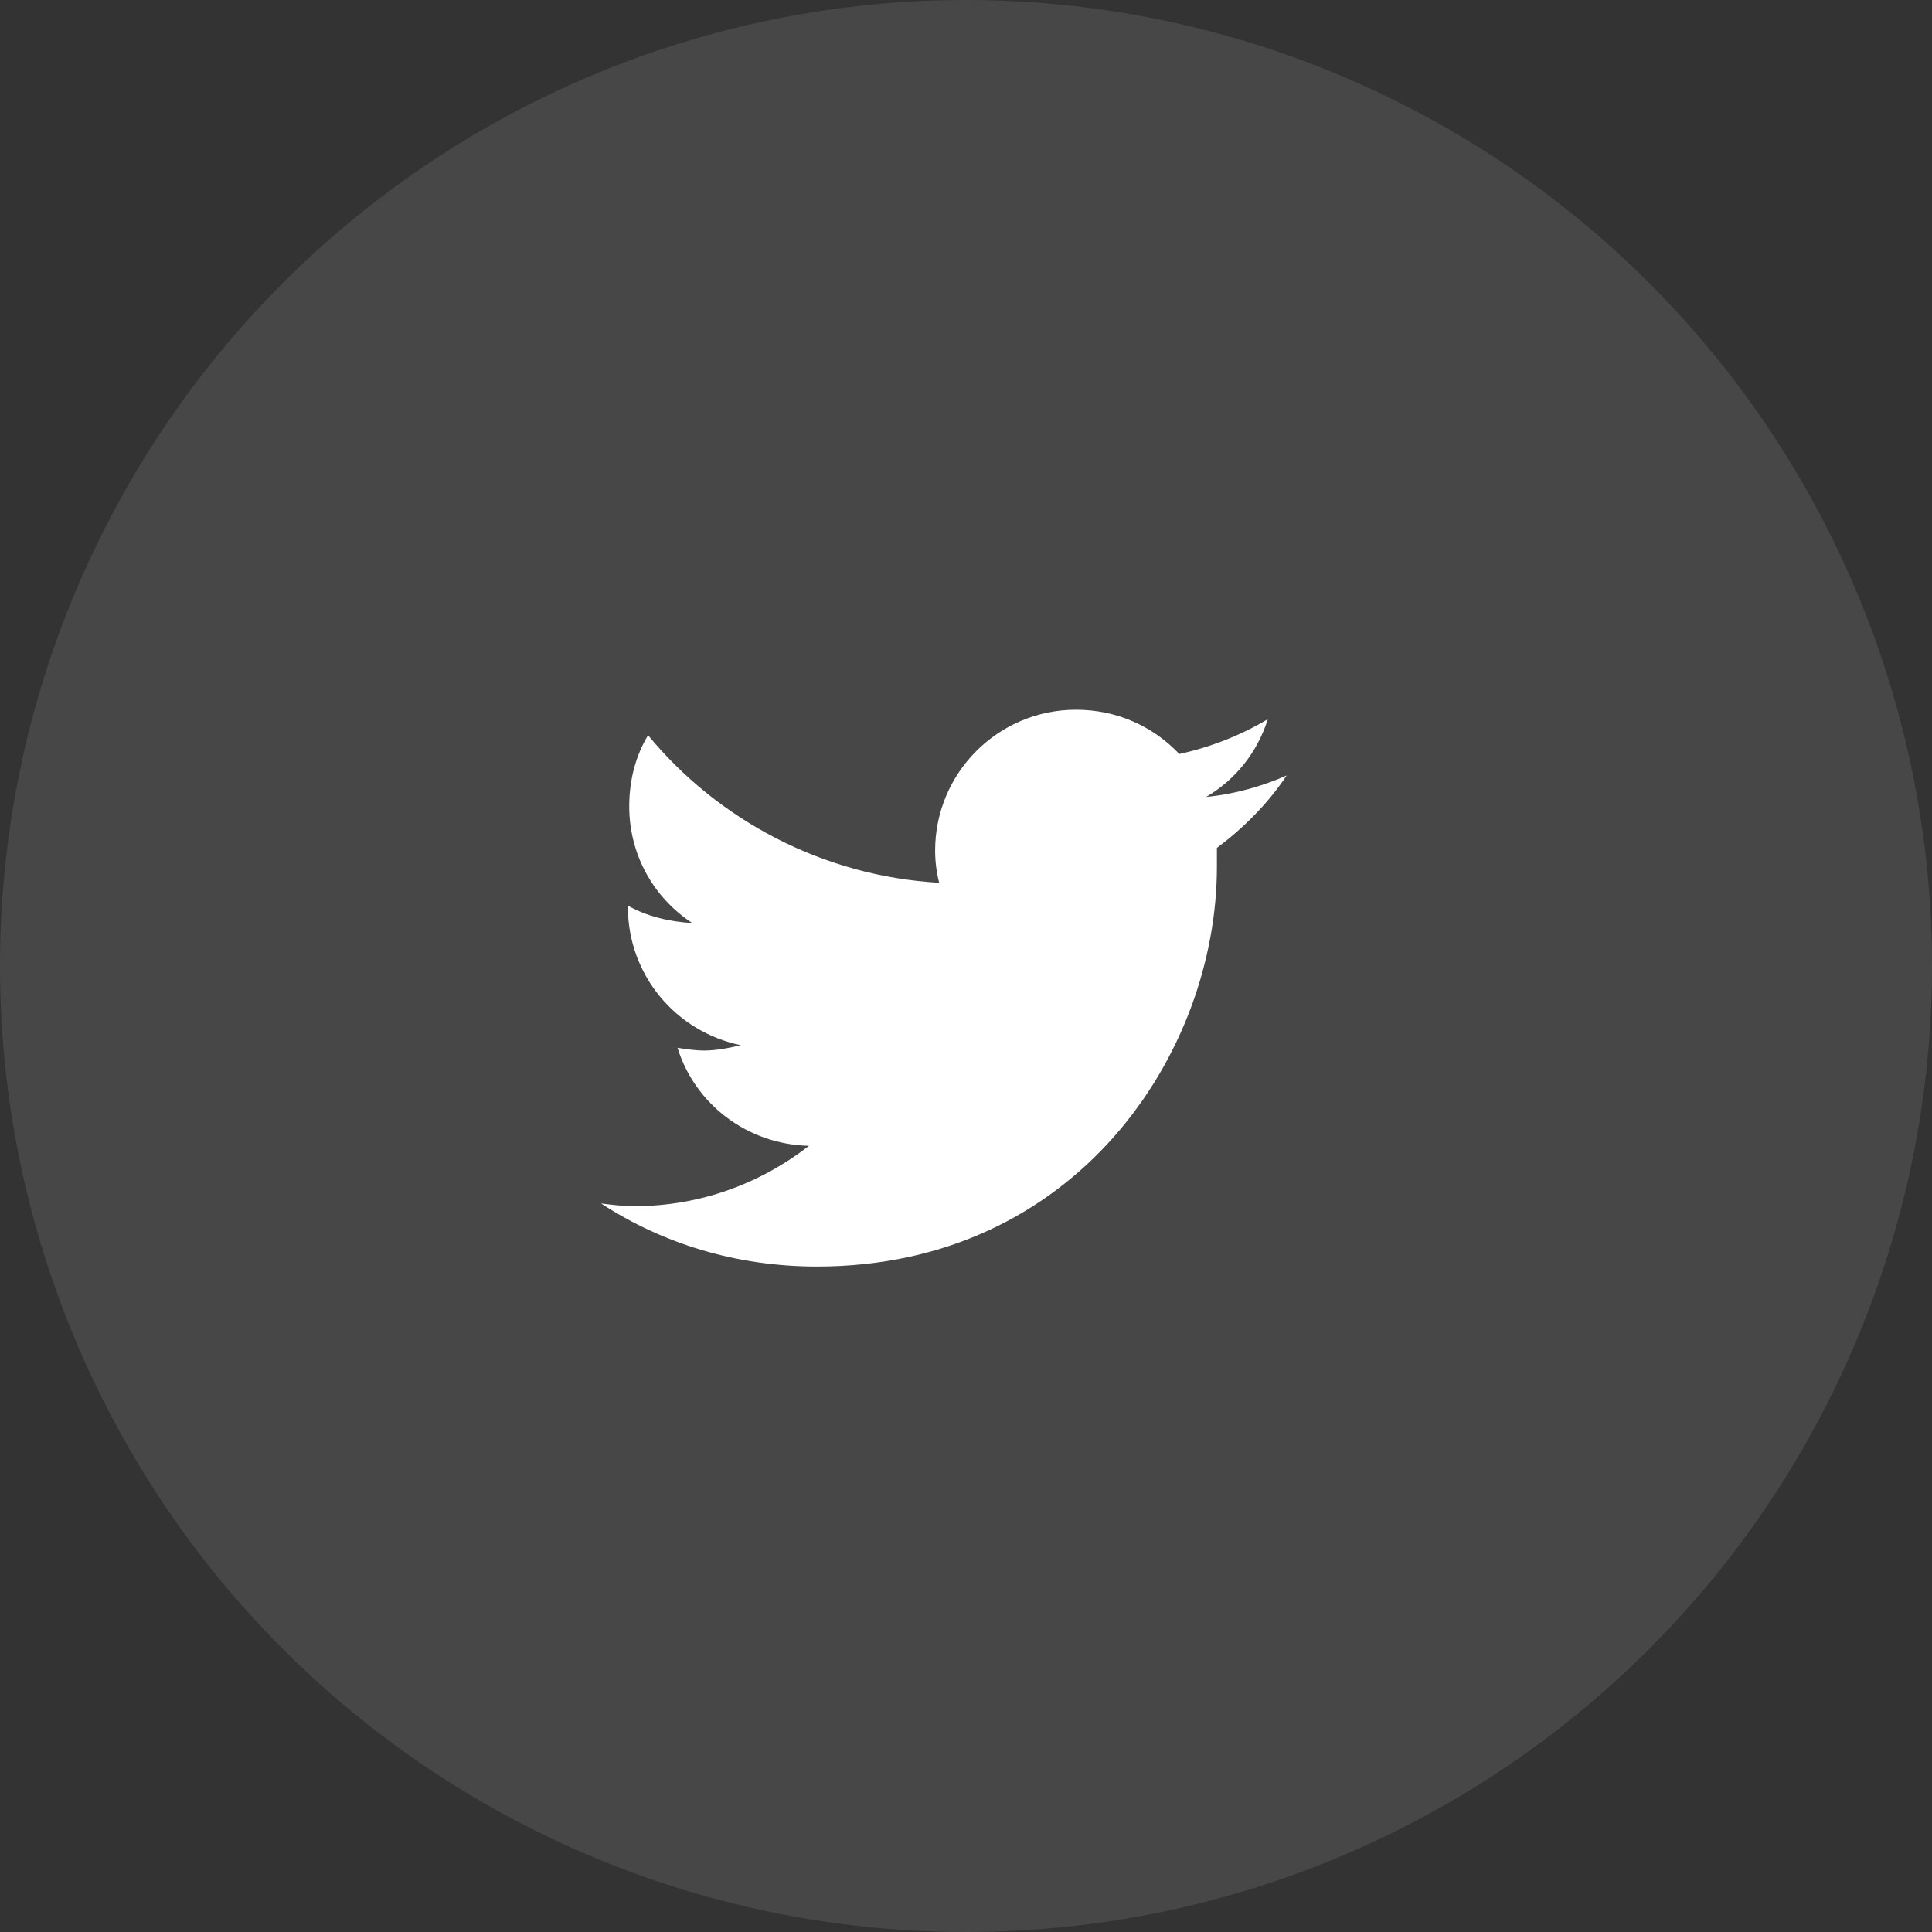 <svg width="45" height="45" viewBox="0 0 45 45" fill="none" xmlns="http://www.w3.org/2000/svg">
<rect x="0" y="0" width="45" height="45" fill="#333333" stroke="none"/>
<circle opacity="0.1" cx="22.5" cy="22.5" r="22.5" fill="white"/>
<path d="M28.344 19.75C28.344 19.906 28.344 20.031 28.344 20.188C28.344 24.531 25.062 29.5 19.031 29.5C17.156 29.5 15.438 28.969 14 28.031C14.25 28.062 14.5 28.094 14.781 28.094C16.312 28.094 17.719 27.562 18.844 26.688C17.406 26.656 16.188 25.719 15.781 24.406C16 24.438 16.188 24.469 16.406 24.469C16.688 24.469 17 24.406 17.25 24.344C15.75 24.031 14.625 22.719 14.625 21.125V21.094C15.062 21.344 15.594 21.469 16.125 21.5C15.219 20.906 14.656 19.906 14.656 18.781C14.656 18.156 14.812 17.594 15.094 17.125C16.719 19.094 19.156 20.406 21.875 20.562C21.812 20.312 21.781 20.062 21.781 19.812C21.781 18 23.25 16.531 25.062 16.531C26 16.531 26.844 16.906 27.469 17.562C28.188 17.406 28.906 17.125 29.531 16.75C29.281 17.531 28.781 18.156 28.094 18.562C28.75 18.5 29.406 18.312 29.969 18.062C29.531 18.719 28.969 19.281 28.344 19.75Z" fill="white"/>
</svg>
